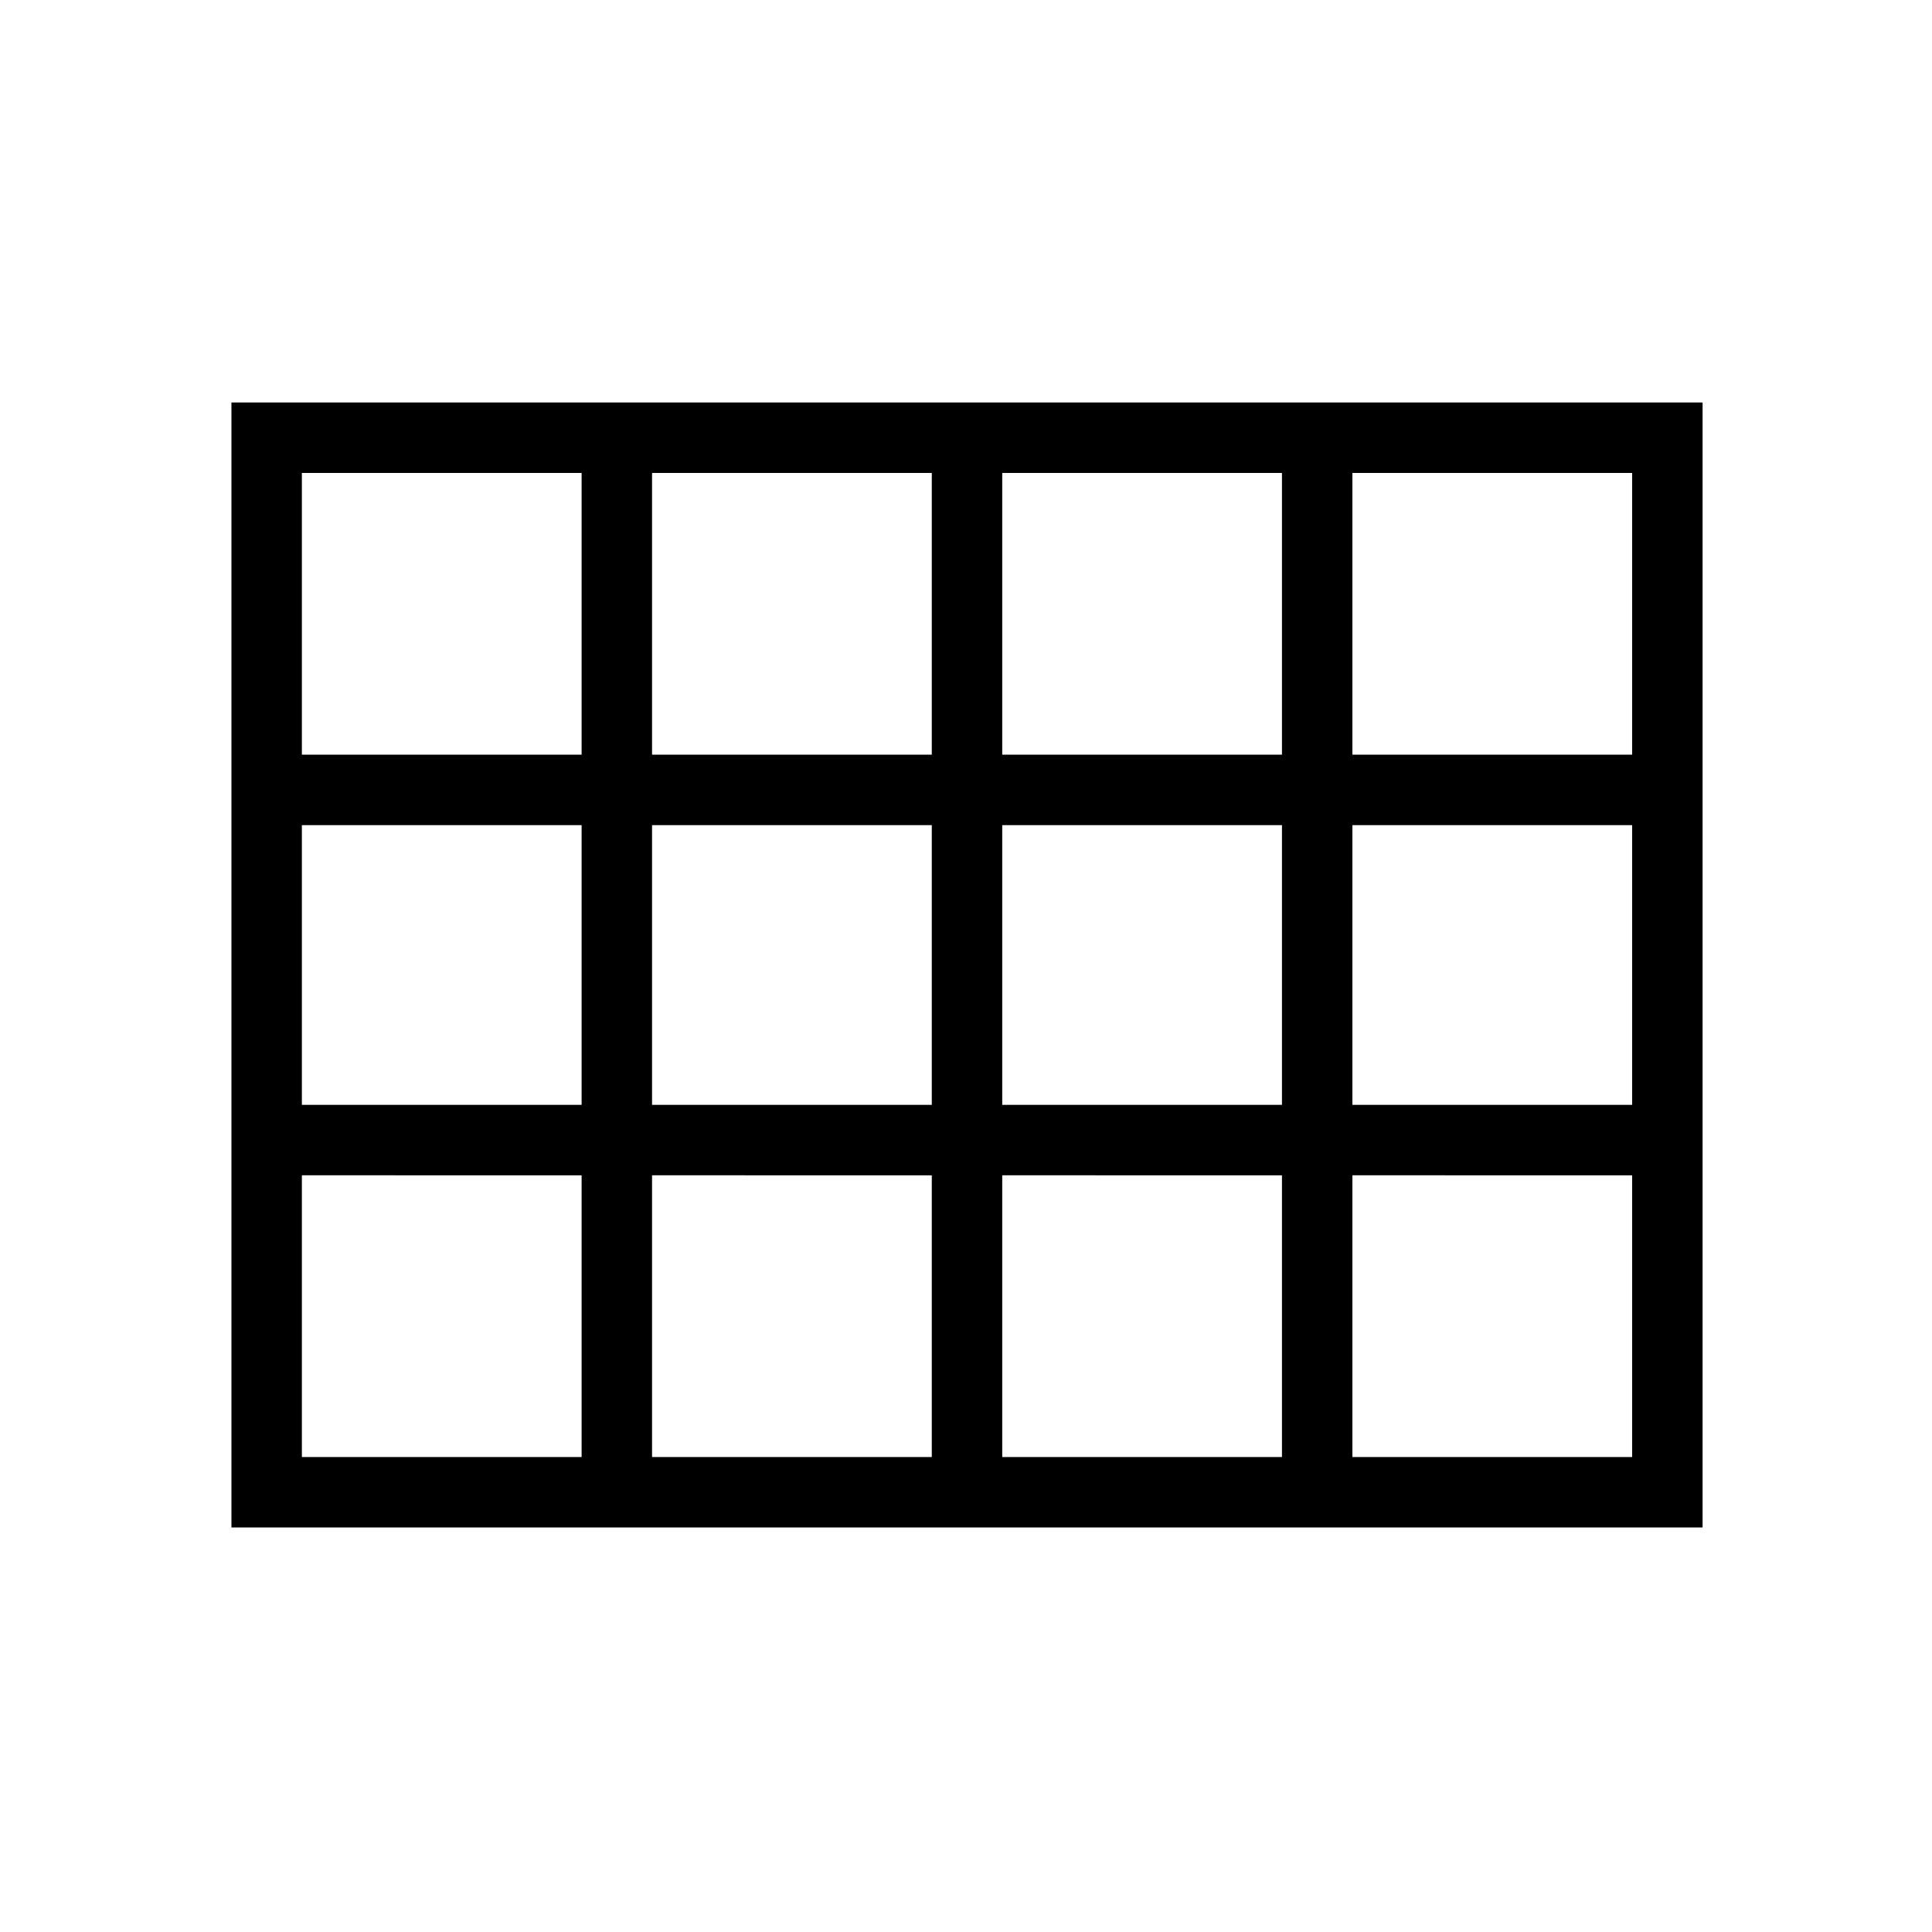 <svg xmlns="http://www.w3.org/2000/svg" height="48" width="48"><path d="M5.75 37.95V10H42.3v27.95Zm1.75-19.2h6.95v-7H7.5Zm8.7 0h6.95v-7H16.2Zm8.7 0h6.95v-7H24.9Zm8.7 0h6.95v-7H33.6Zm0 8.7h6.95V20.5H33.6Zm-8.7 0h6.95V20.5H24.9Zm-8.7 0h6.95V20.5H16.2Zm-1.75-6.95H7.5v6.95h6.95ZM33.6 36.2h6.95v-7H33.6Zm-8.7 0h6.95v-7H24.9Zm-8.7 0h6.95v-7H16.2Zm-8.7 0h6.95v-7H7.5Z"/></svg>